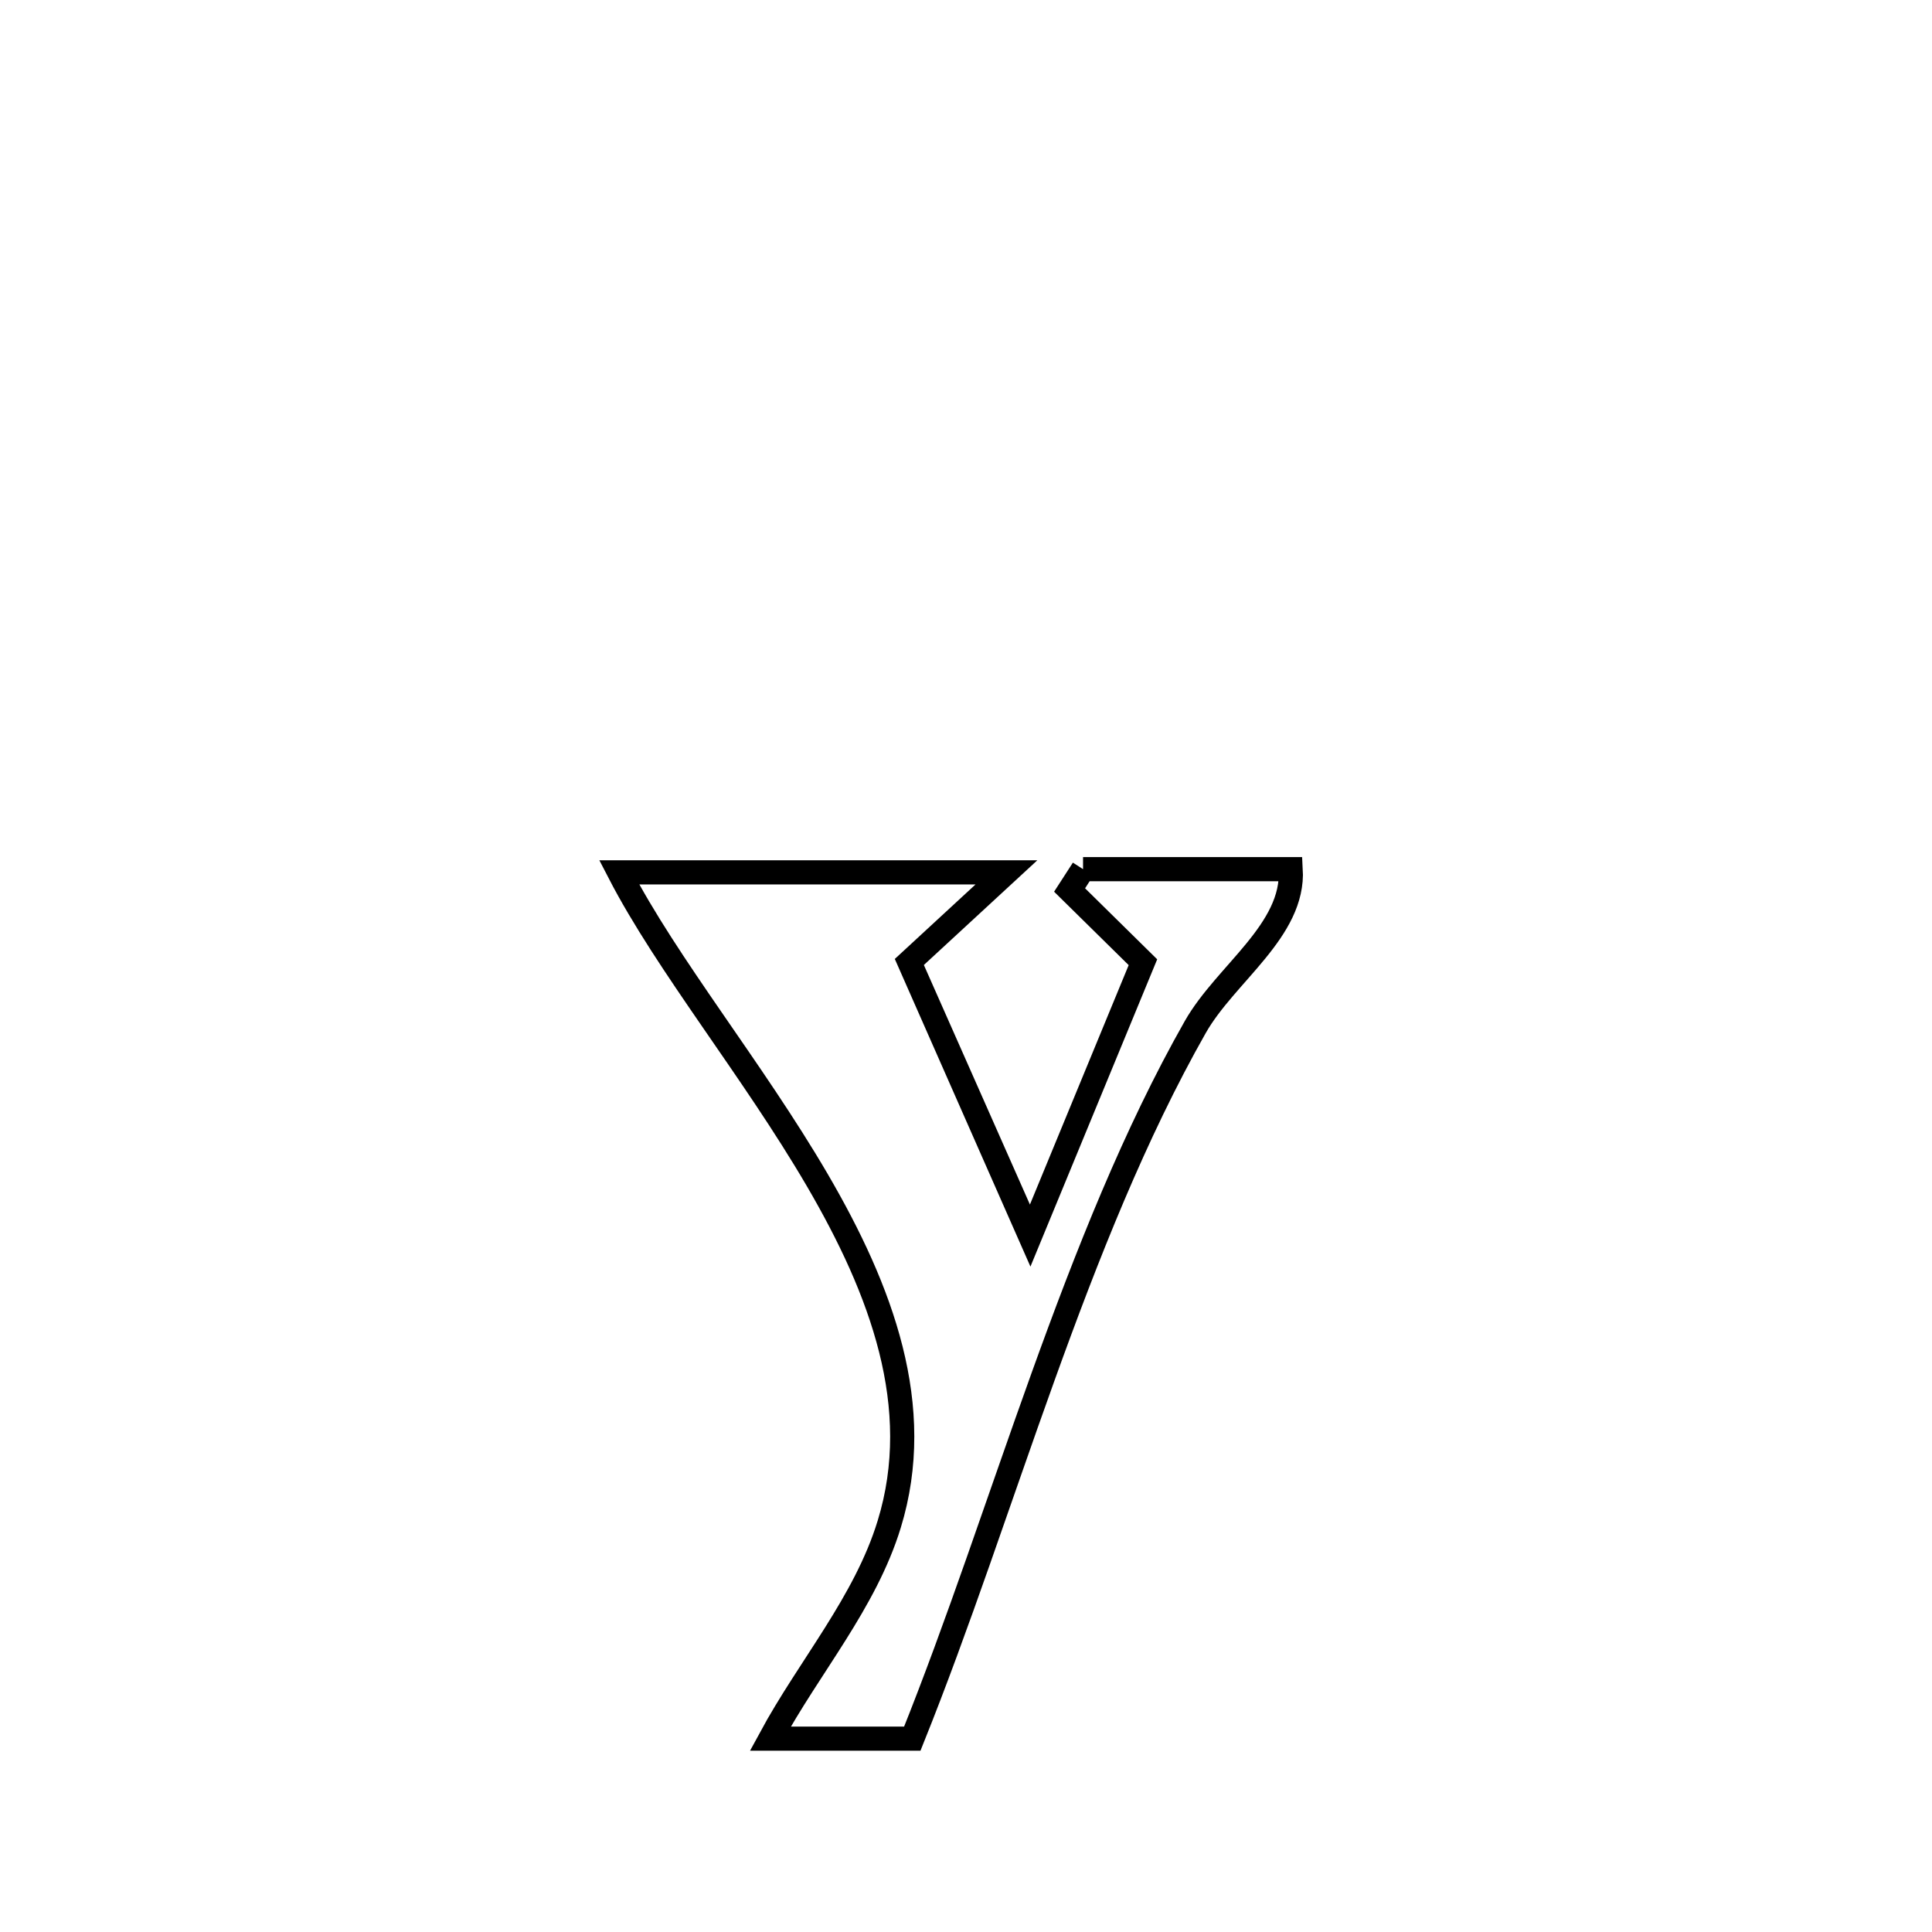 <svg xmlns="http://www.w3.org/2000/svg" viewBox="0.0 0.0 24.0 24.0" height="200px" width="200px"><path fill="none" stroke="black" stroke-width=".3" stroke-opacity="1.0"  filling="0" d="M13.454 10.797 L13.454 10.797 C14.314 10.797 15.174 10.797 16.034 10.797 L16.034 10.797 C16.079 11.56 15.224 12.095 14.847 12.76 C14.098 14.081 13.504 15.583 12.955 17.108 C12.406 18.633 11.902 20.182 11.333 21.598 L11.333 21.598 C10.745 21.598 10.157 21.598 9.569 21.598 L9.569 21.598 C10.052 20.705 10.749 19.906 11.046 18.935 C11.494 17.477 10.952 16.028 10.15 14.655 C9.348 13.283 8.286 11.987 7.692 10.837 L7.692 10.837 C9.295 10.837 10.899 10.837 12.502 10.837 L12.502 10.837 C12.1 11.208 11.698 11.579 11.296 11.95 L11.296 11.95 C11.381 12.143 12.791 15.326 12.799 15.345 L12.799 15.345 C13.266 14.215 13.732 13.084 14.198 11.953 L14.198 11.953 C13.895 11.654 13.591 11.355 13.287 11.056 L13.287 11.056 C13.343 10.97 13.398 10.884 13.454 10.797 L13.454 10.797"></path></svg>